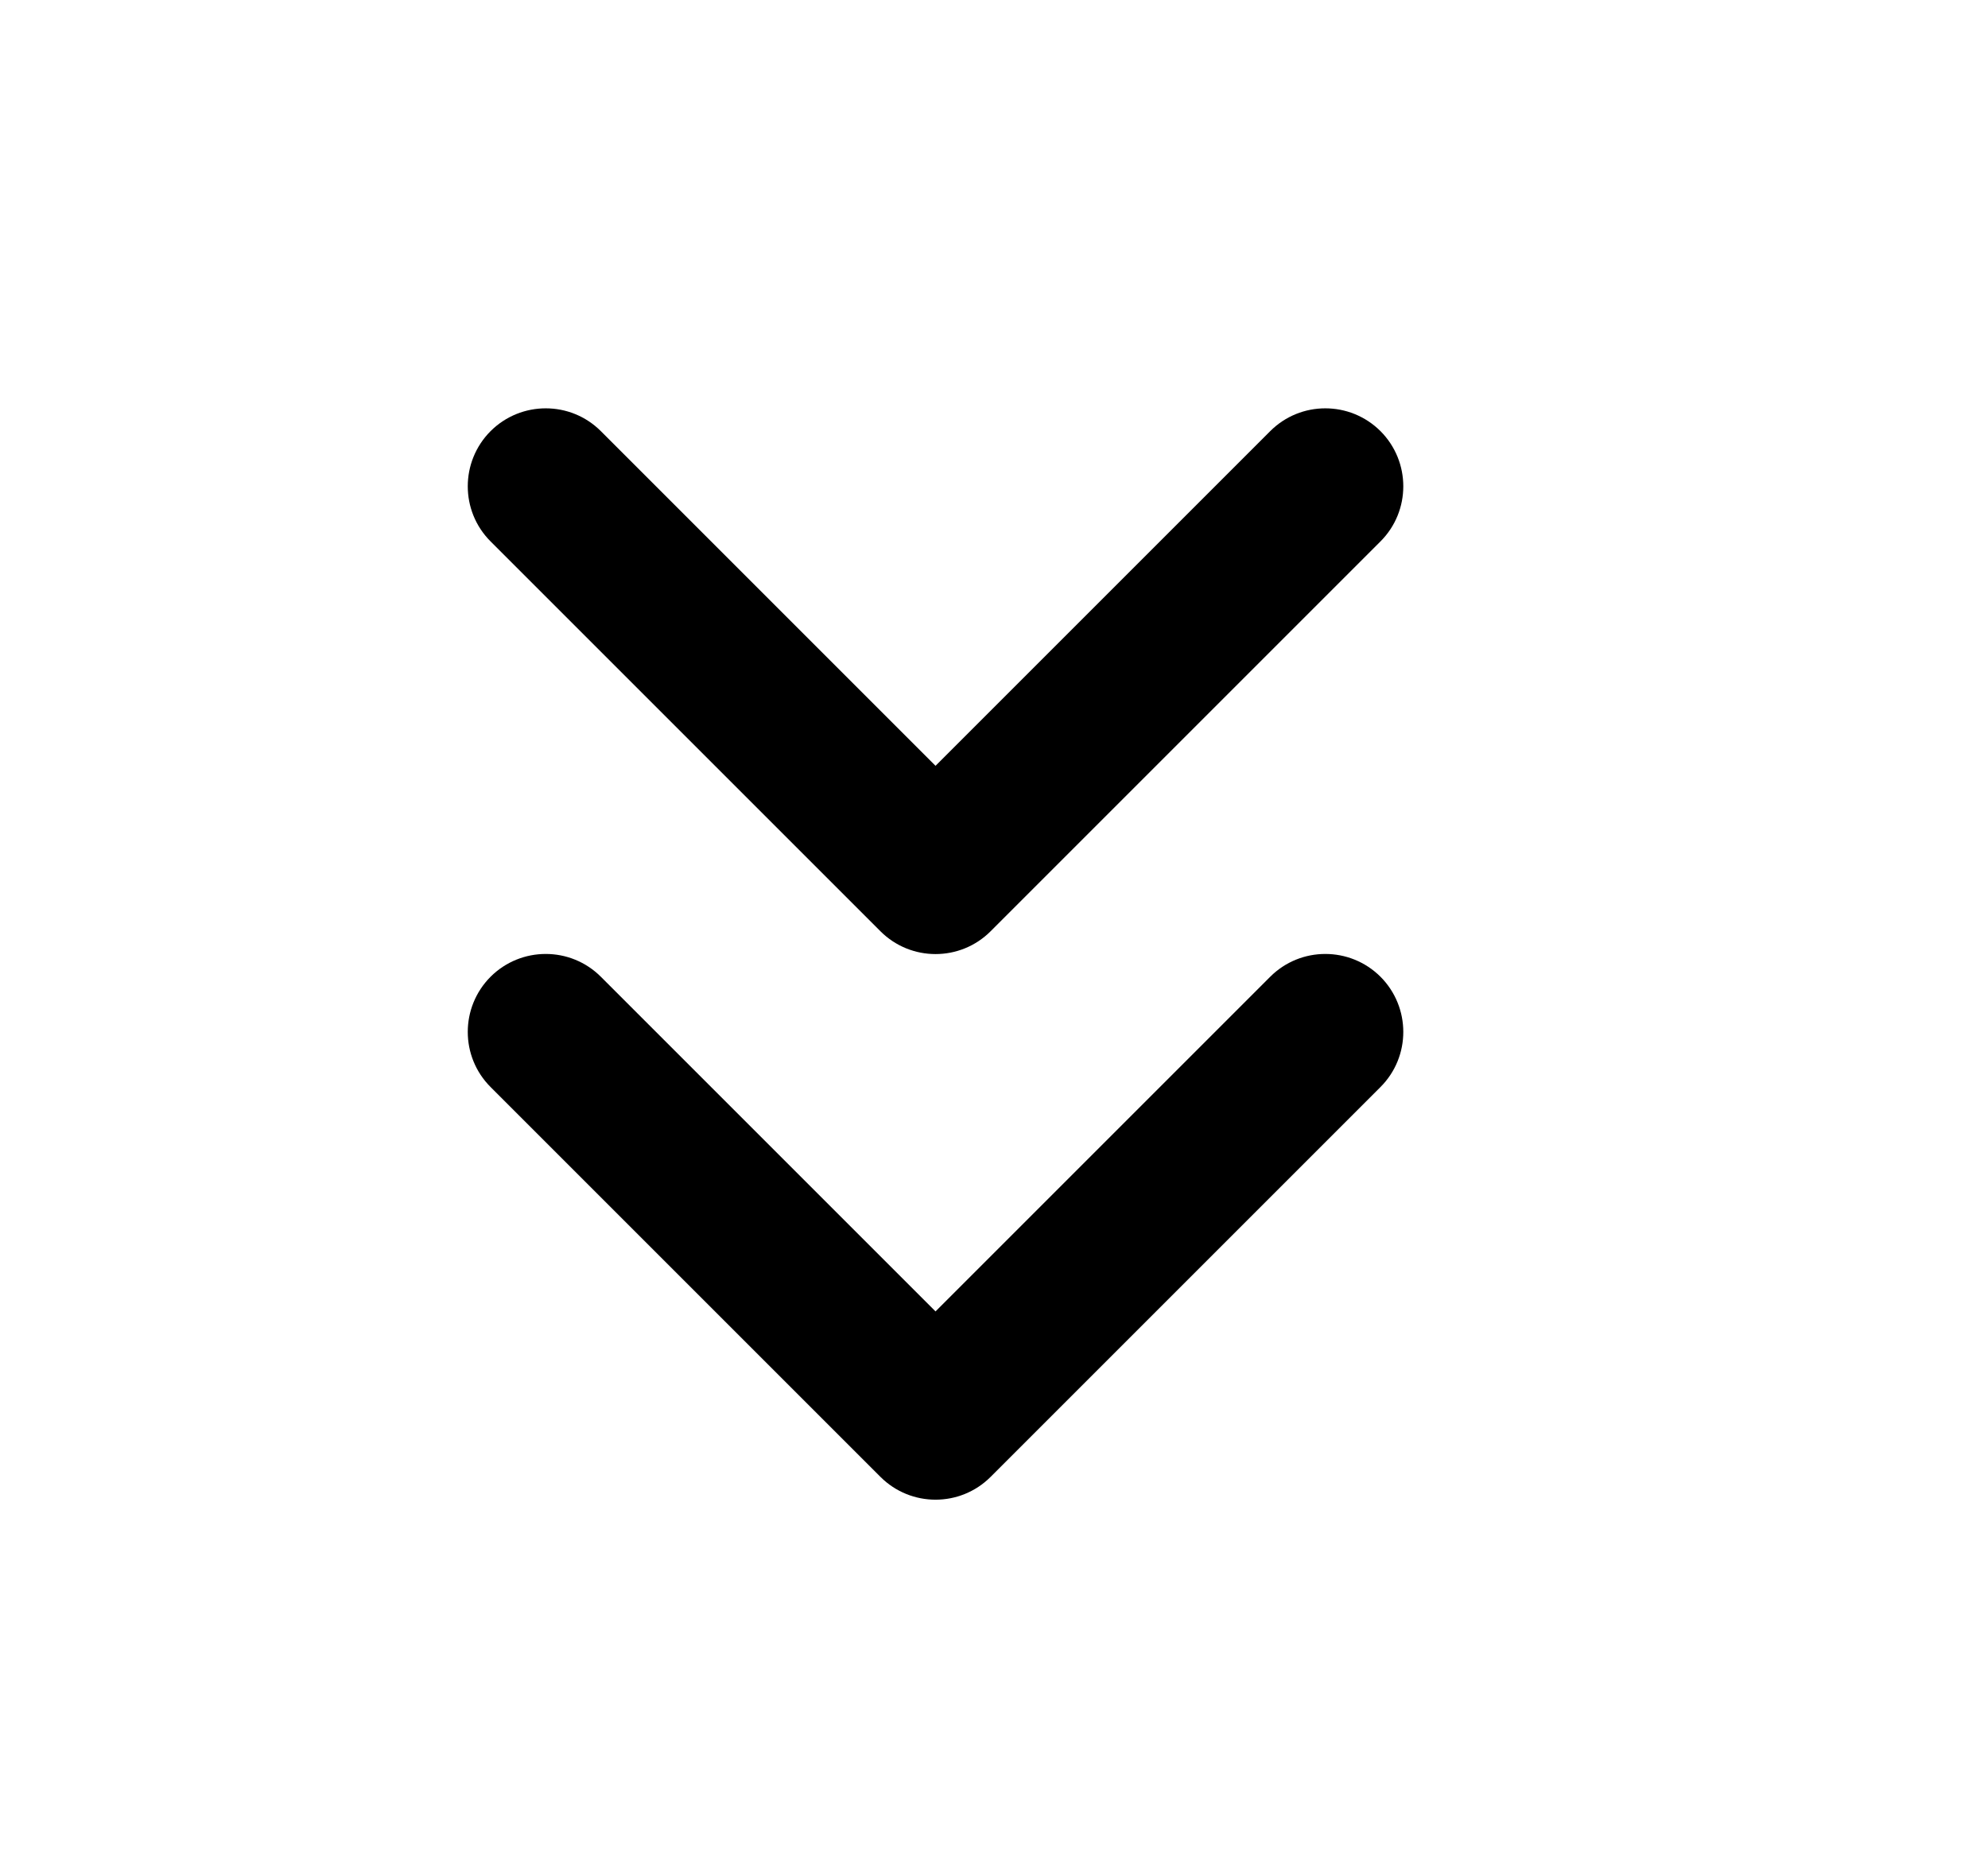 <svg viewBox="0 0 17 16" fill="currentColor" xmlns="http://www.w3.org/2000/svg">
<path fill-rule="evenodd" clip-rule="evenodd" d="M4.195 8.353C4.456 8.093 4.878 8.093 5.138 8.353L8 11.215L10.862 8.353C11.122 8.093 11.544 8.093 11.805 8.353C12.065 8.614 12.065 9.036 11.805 9.296L8.471 12.63C8.211 12.89 7.789 12.89 7.529 12.63L4.195 9.296C3.935 9.036 3.935 8.614 4.195 8.353Z"/>
<path fill-rule="evenodd" clip-rule="evenodd" d="M4.195 3.687C4.456 3.427 4.878 3.427 5.138 3.687L8 6.549L10.862 3.687C11.122 3.427 11.544 3.427 11.805 3.687C12.065 3.948 12.065 4.37 11.805 4.63L8.471 7.964C8.211 8.224 7.789 8.224 7.529 7.964L4.195 4.63C3.935 4.37 3.935 3.948 4.195 3.687Z"/>
</svg>
